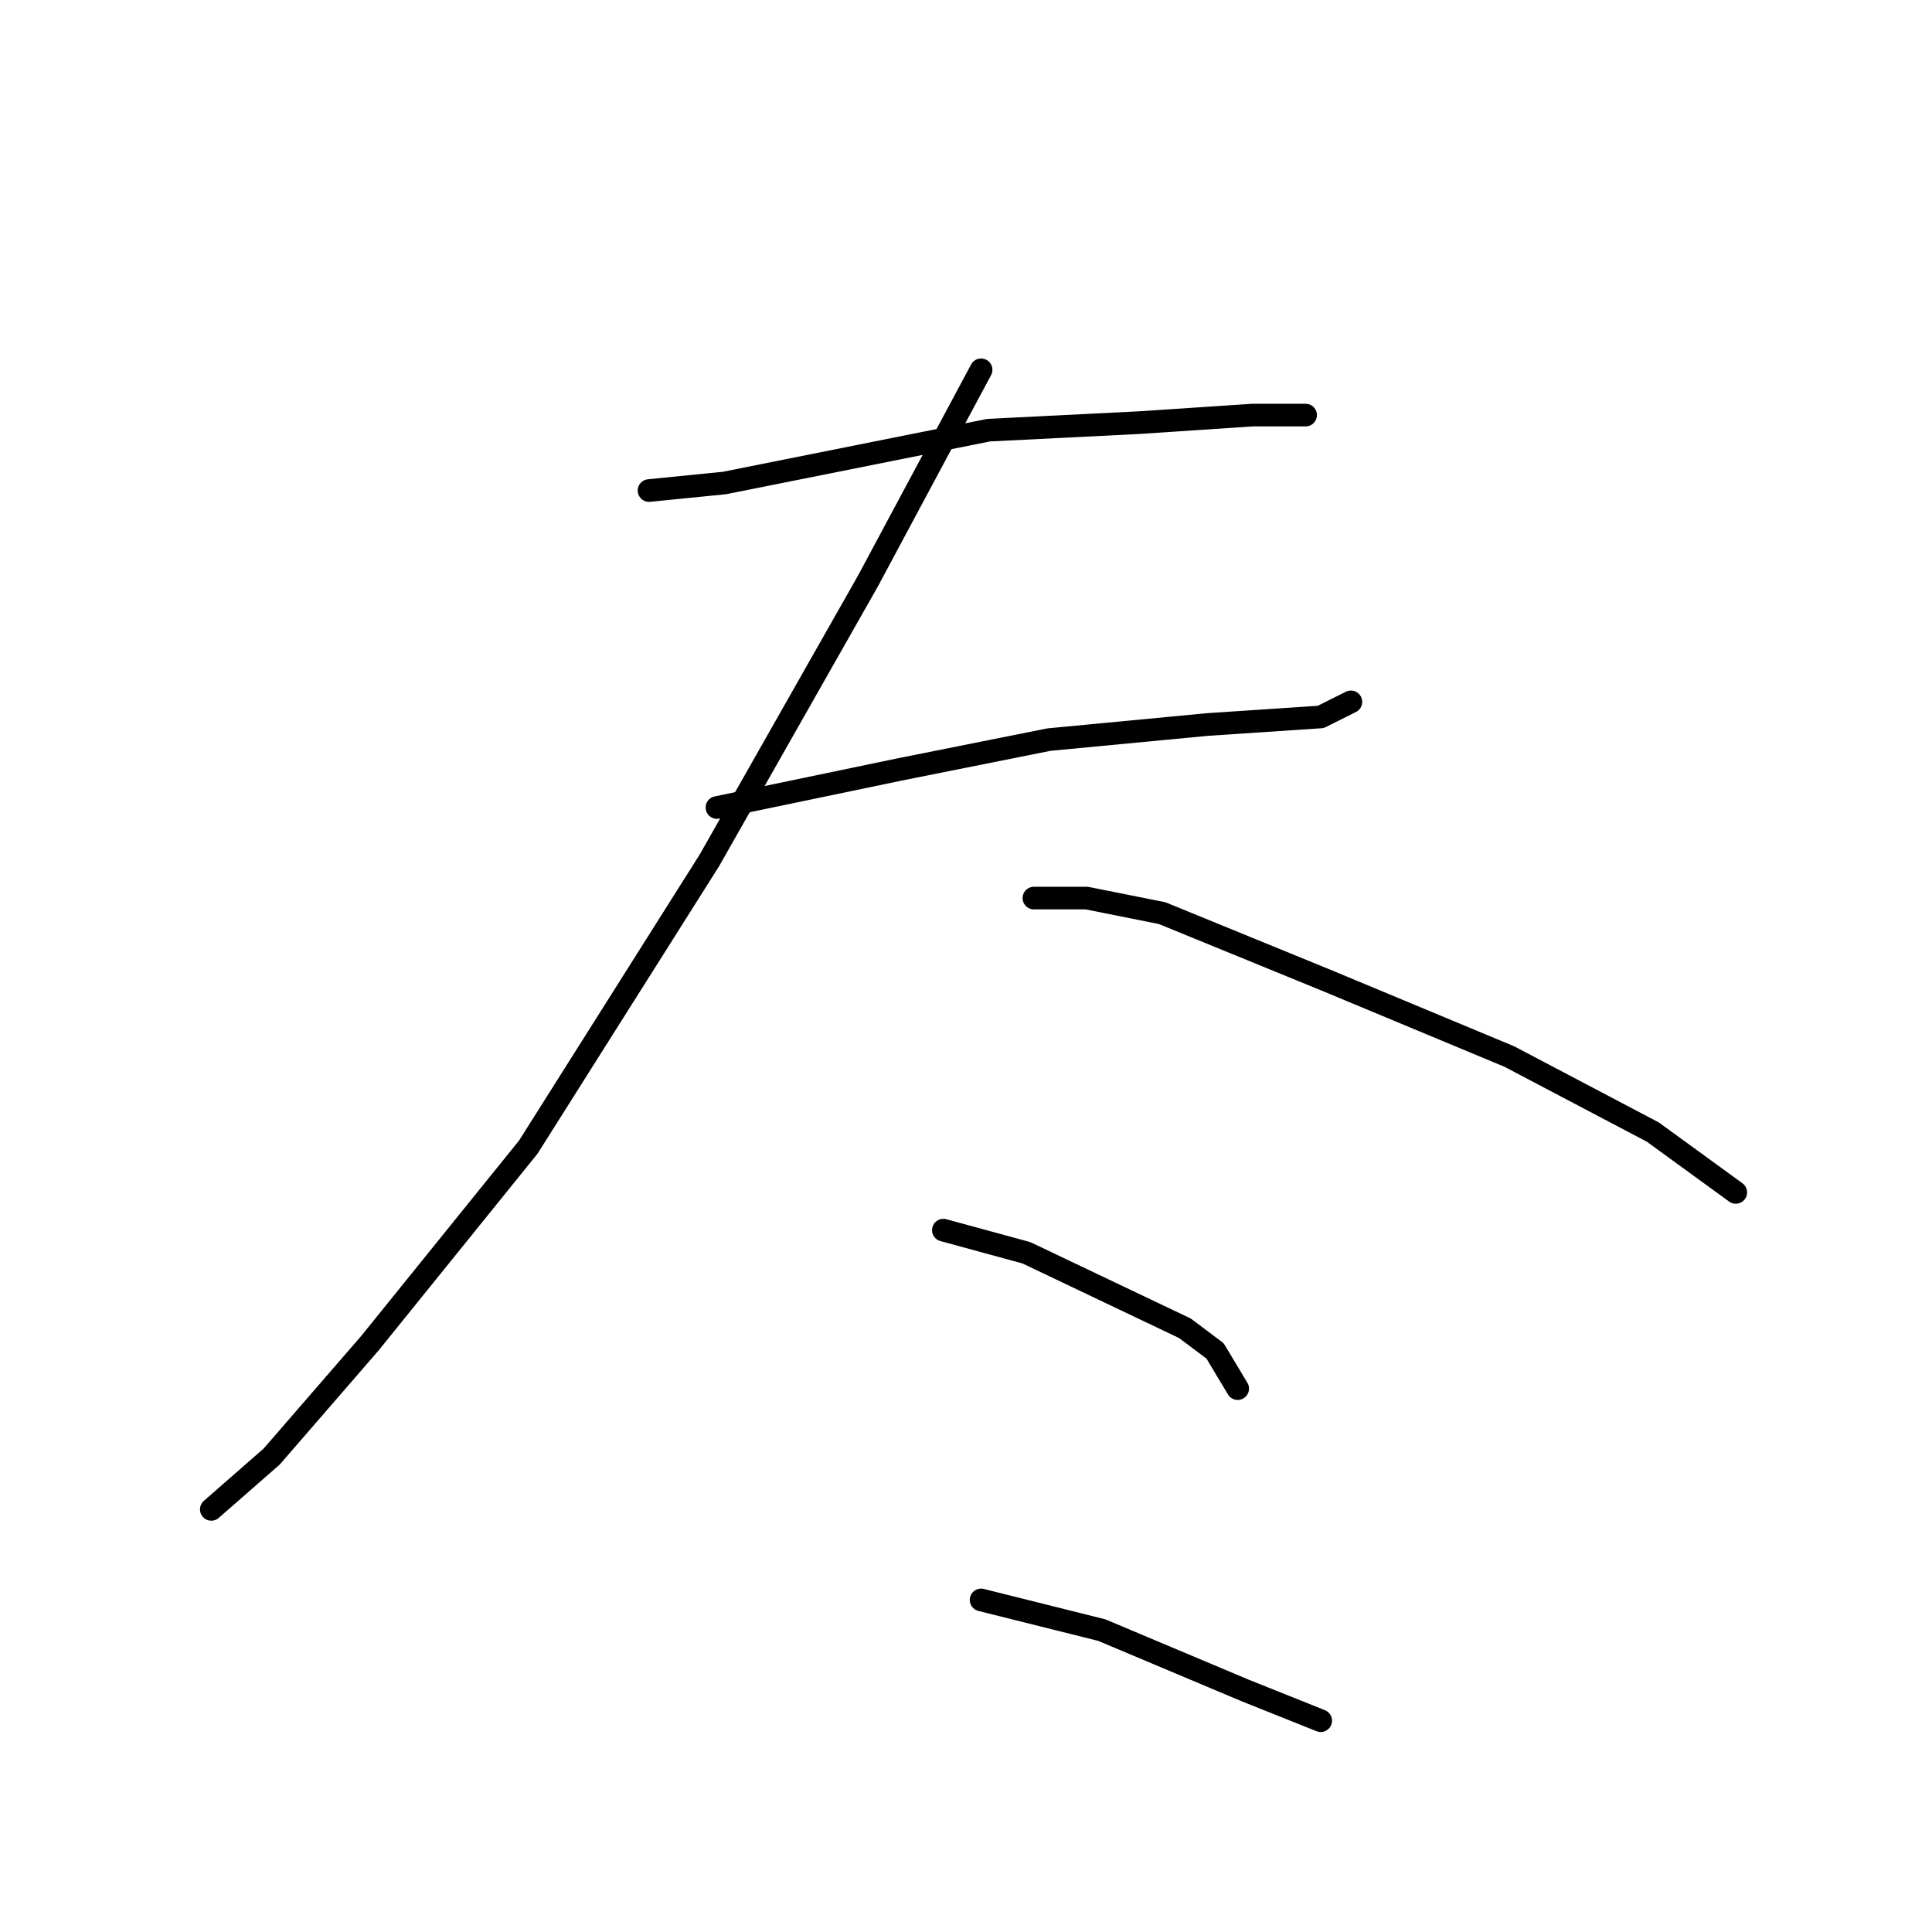 <?xml version="1.0" standalone="no"?>
    <svg width="256" height="256" xmlns="http://www.w3.org/2000/svg" version="1.1">
    <polyline stroke="black" stroke-width="3" stroke-linecap="round" fill="transparent" stroke-linejoin="round" points="86 65 96 64 131 57 151 56 166 55 173 55 173 55 " />
        <polyline stroke="black" stroke-width="3" stroke-linecap="round" fill="transparent" stroke-linejoin="round" points="95 107 119 102 139 98 160 96 175 95 179 93 179 93 " />
        <polyline stroke="black" stroke-width="3" stroke-linecap="round" fill="transparent" stroke-linejoin="round" points="130 49 115 77 94 114 70 152 49 178 36 193 28 200 28 200 " />
        <polyline stroke="black" stroke-width="3" stroke-linecap="round" fill="transparent" stroke-linejoin="round" points="137 119 144 119 154 121 176 130 200 140 219 150 230 158 230 158 " />
        <polyline stroke="black" stroke-width="3" stroke-linecap="round" fill="transparent" stroke-linejoin="round" points="125 163 136 166 157 176 161 179 164 184 164 184 " />
        <polyline stroke="black" stroke-width="3" stroke-linecap="round" fill="transparent" stroke-linejoin="round" points="130 212 146 216 165 224 175 228 175 228 " />
        </svg>